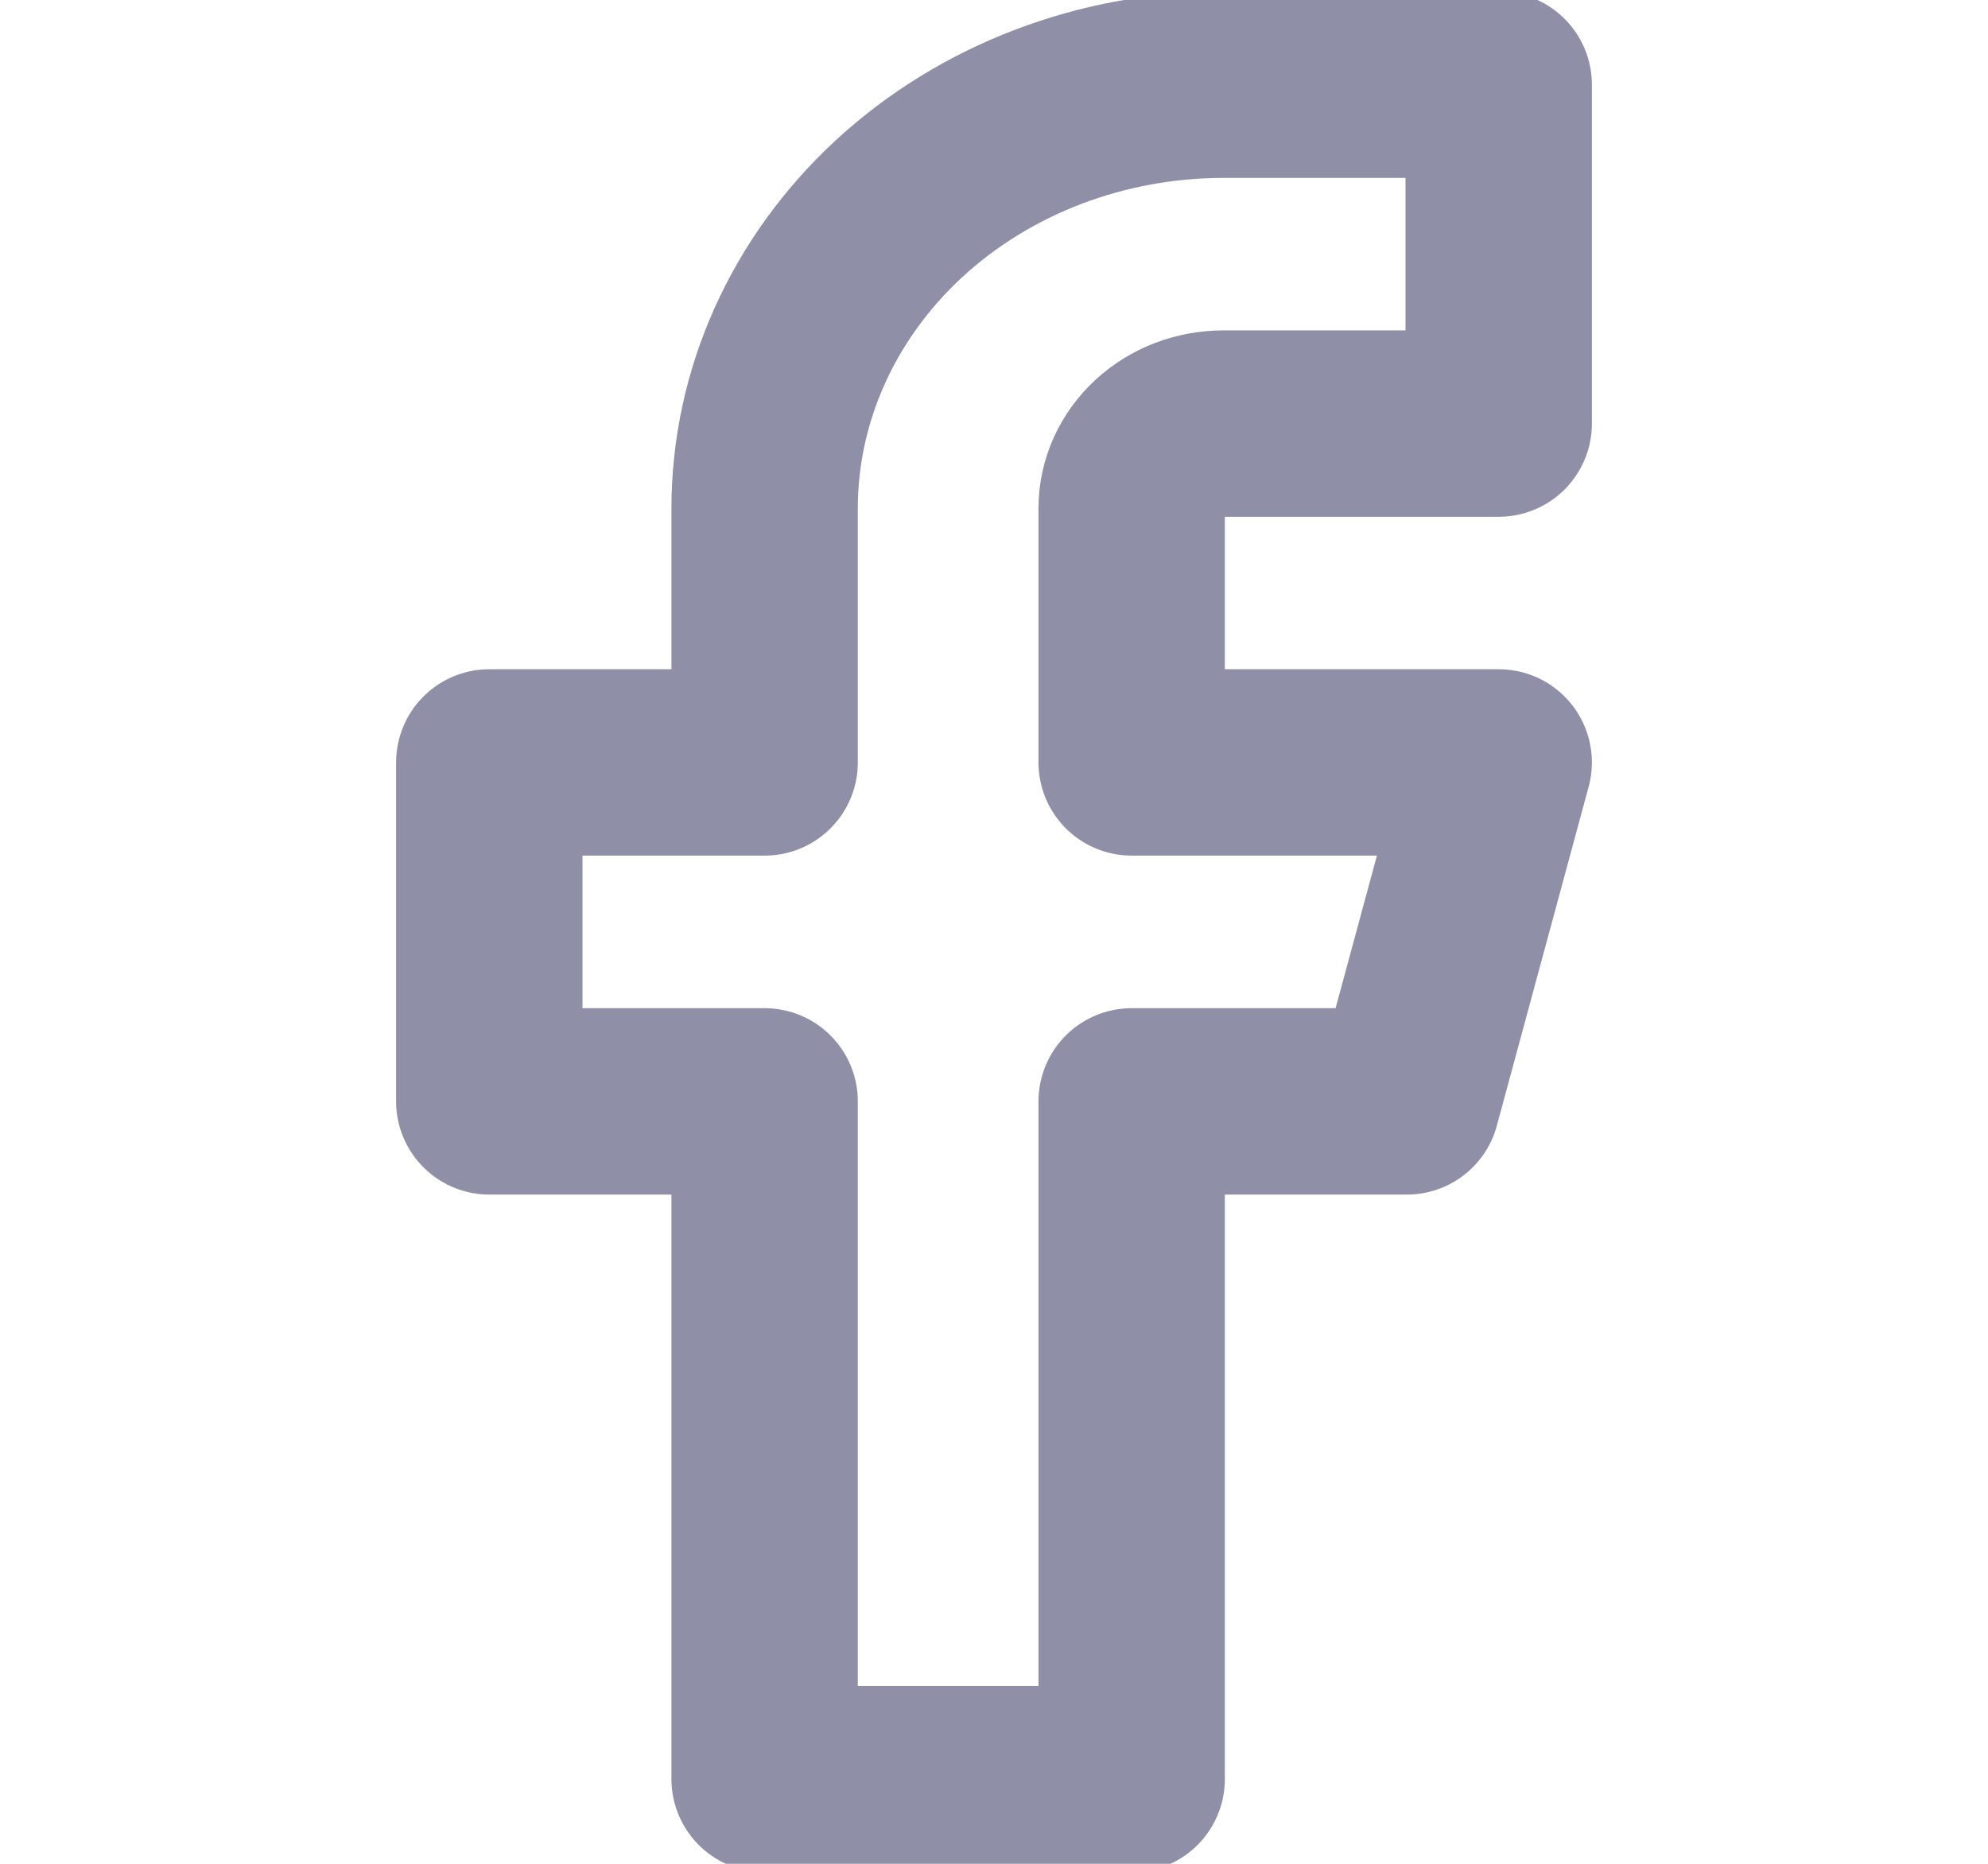 <svg width="16" height="15" viewBox="0 0 16 15" fill="none" xmlns="http://www.w3.org/2000/svg">
<g clip-path="url(#clip0_310_11022)">
<path d="M12.062 0.682H9.846C8.867 0.682 7.928 1.041 7.235 1.68C6.543 2.32 6.154 3.187 6.154 4.091V6.136H3.938V8.864H6.154V14.318H9.108V8.864H11.323L12.062 6.136H9.108V4.091C9.108 3.91 9.186 3.737 9.324 3.609C9.462 3.481 9.65 3.409 9.846 3.409H12.062V0.682Z" stroke="#8F90A7" stroke-width="1.5" stroke-linecap="round" stroke-linejoin="round"/>
</g>
<defs>
<clipPath id="clip0_310_11022">
<rect width="16" height="15" fill="white"/>
</clipPath>
</defs>
</svg>

